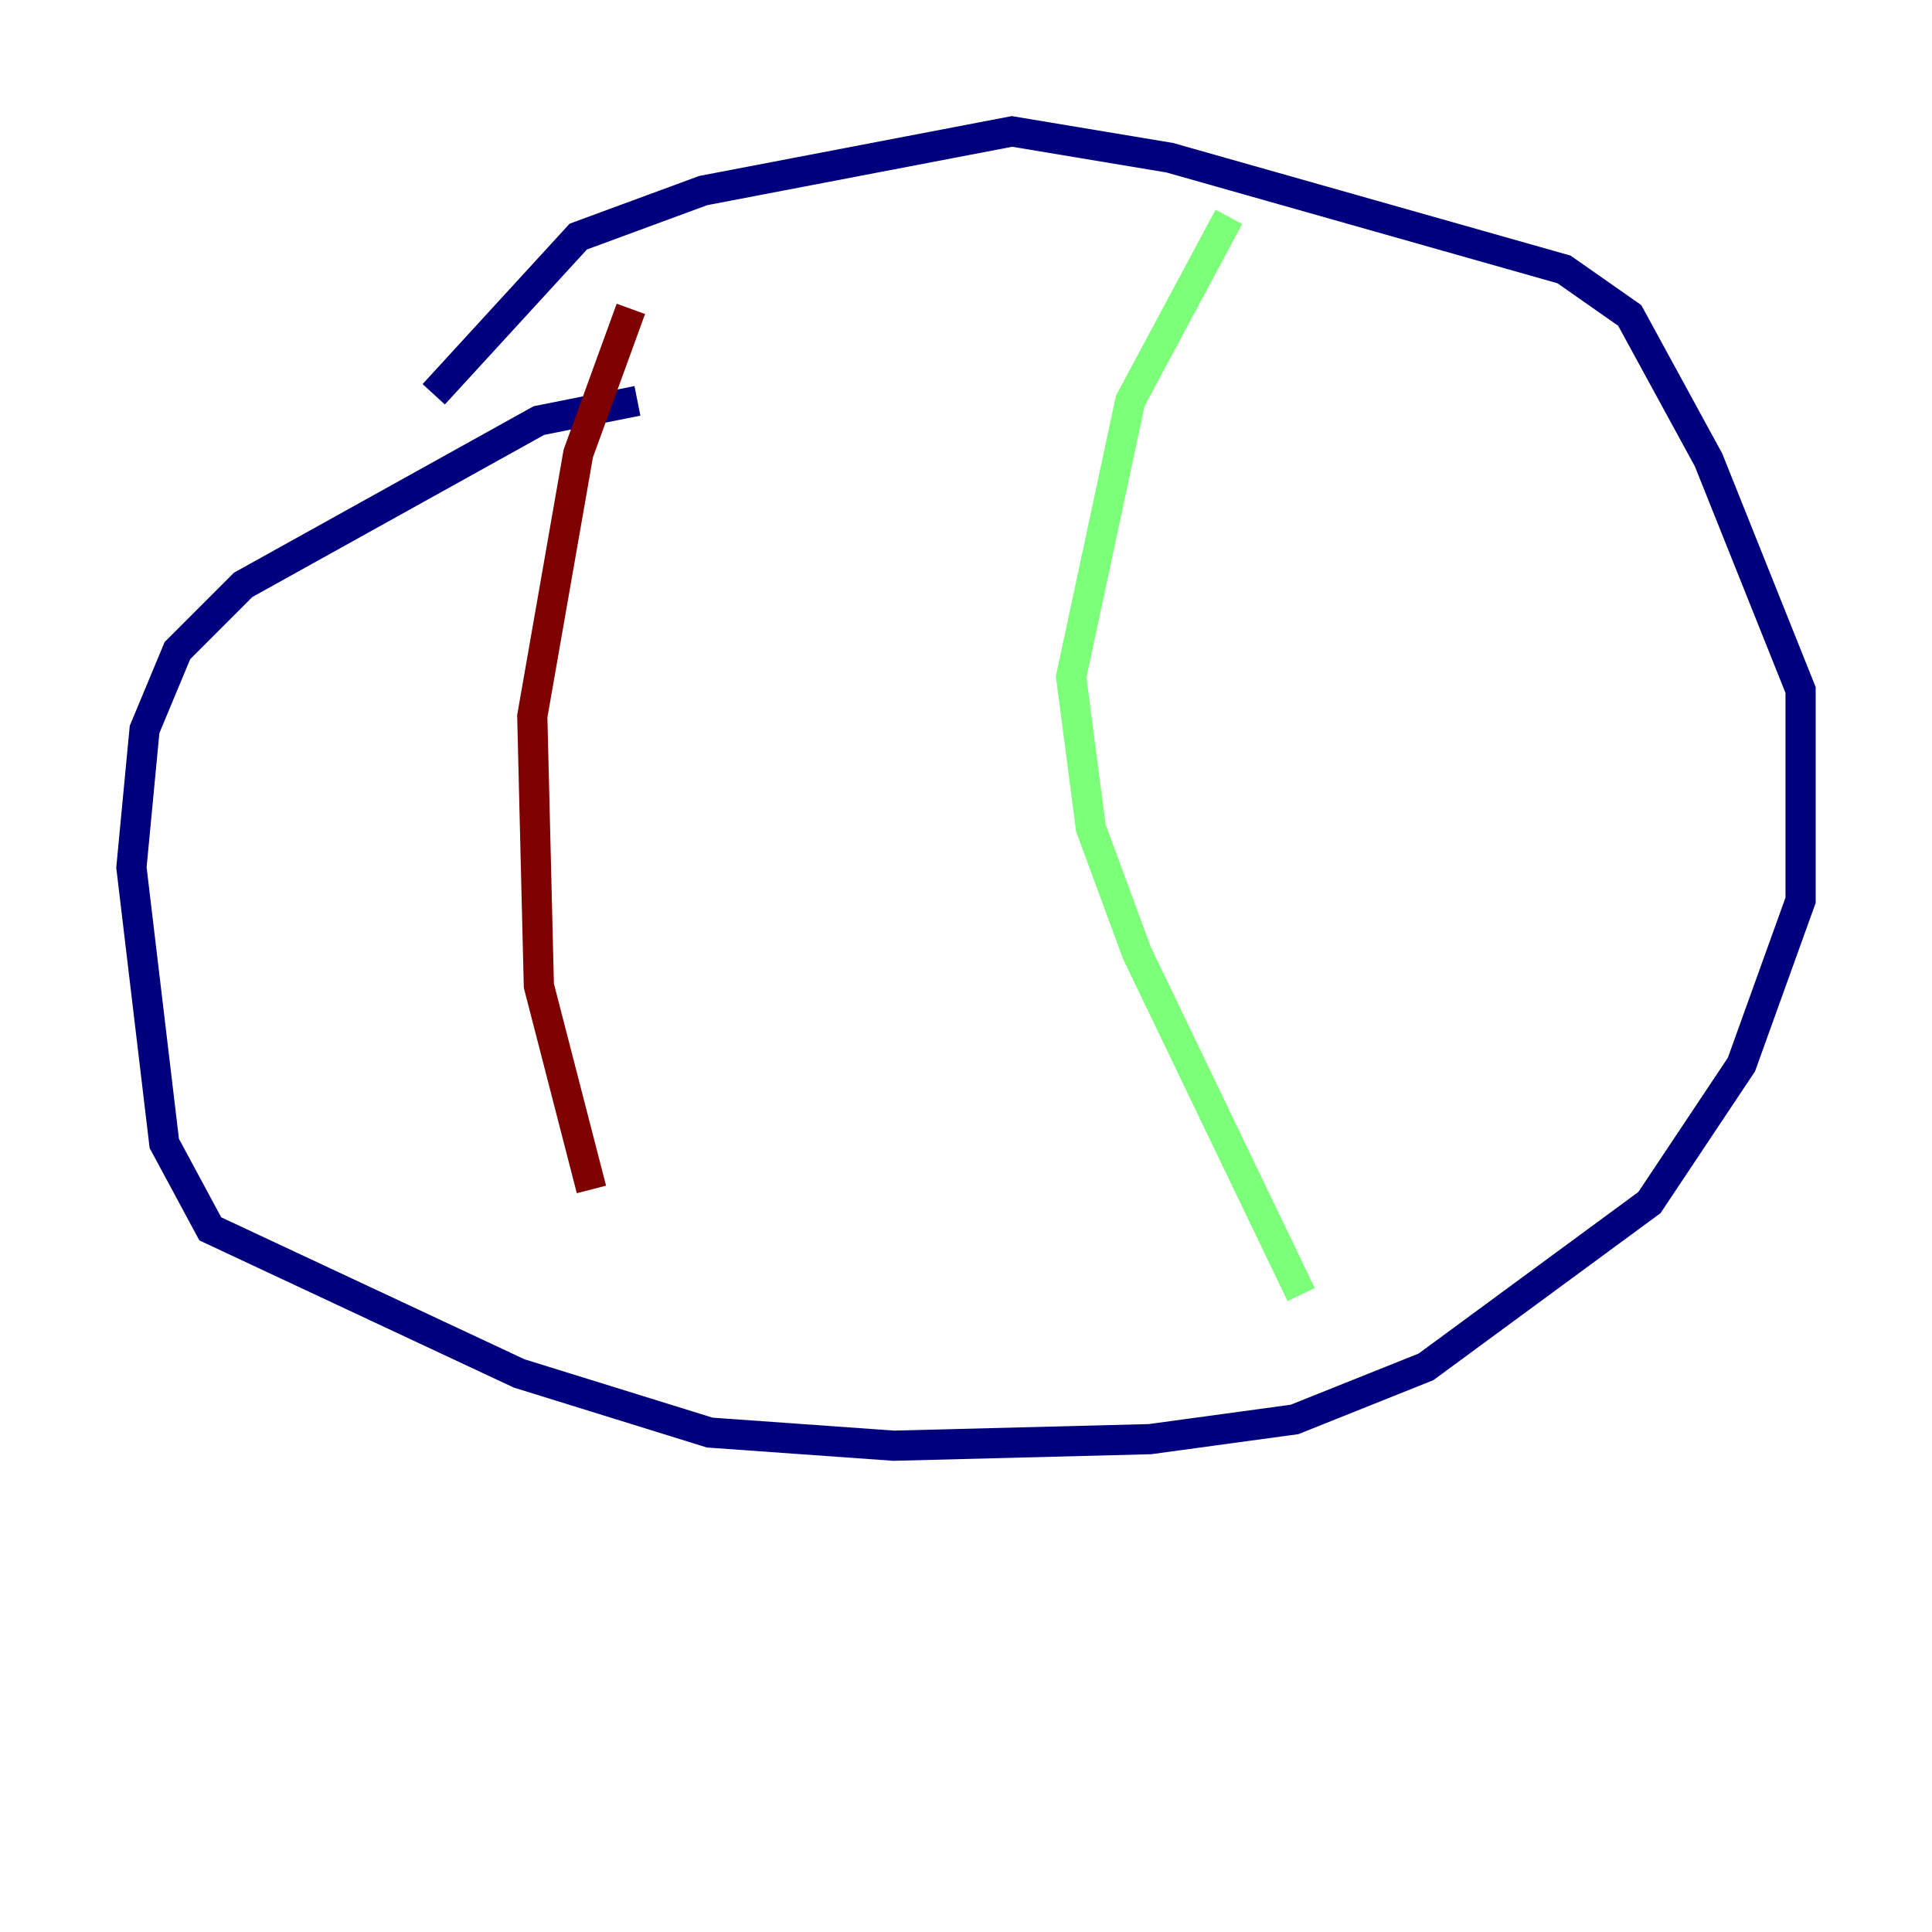 <?xml version="1.0" encoding="utf-8" ?>
<svg baseProfile="tiny" height="128" version="1.2" viewBox="0,0,128,128" width="128" xmlns="http://www.w3.org/2000/svg" xmlns:ev="http://www.w3.org/2001/xml-events" xmlns:xlink="http://www.w3.org/1999/xlink"><defs /><polyline fill="none" points="42.231,26.558 35.701,27.864 16.109,38.748 11.755,43.102 9.578,48.327 8.707,57.469 10.884,75.755 13.932,81.415 34.395,90.993 47.02,94.912 59.211,95.782 76.191,95.347 85.769,94.041 94.476,90.558 109.279,79.674 115.374,70.531 119.293,59.646 119.293,45.714 113.197,30.476 107.973,20.898 103.619,17.85 77.497,10.449 67.048,8.707 46.585,12.626 38.313,15.674 28.735,26.122" stroke="#00007f" stroke-width="2" /><polyline fill="none" points="81.415,14.367 74.884,26.558 70.966,44.843 72.272,54.857 75.32,63.129 86.204,85.769" stroke="#7cff79" stroke-width="2" /><polyline fill="none" points="41.796,20.463 38.313,30.041 35.265,47.456 35.701,65.306 39.184,78.803" stroke="#7f0000" stroke-width="2" /></svg>